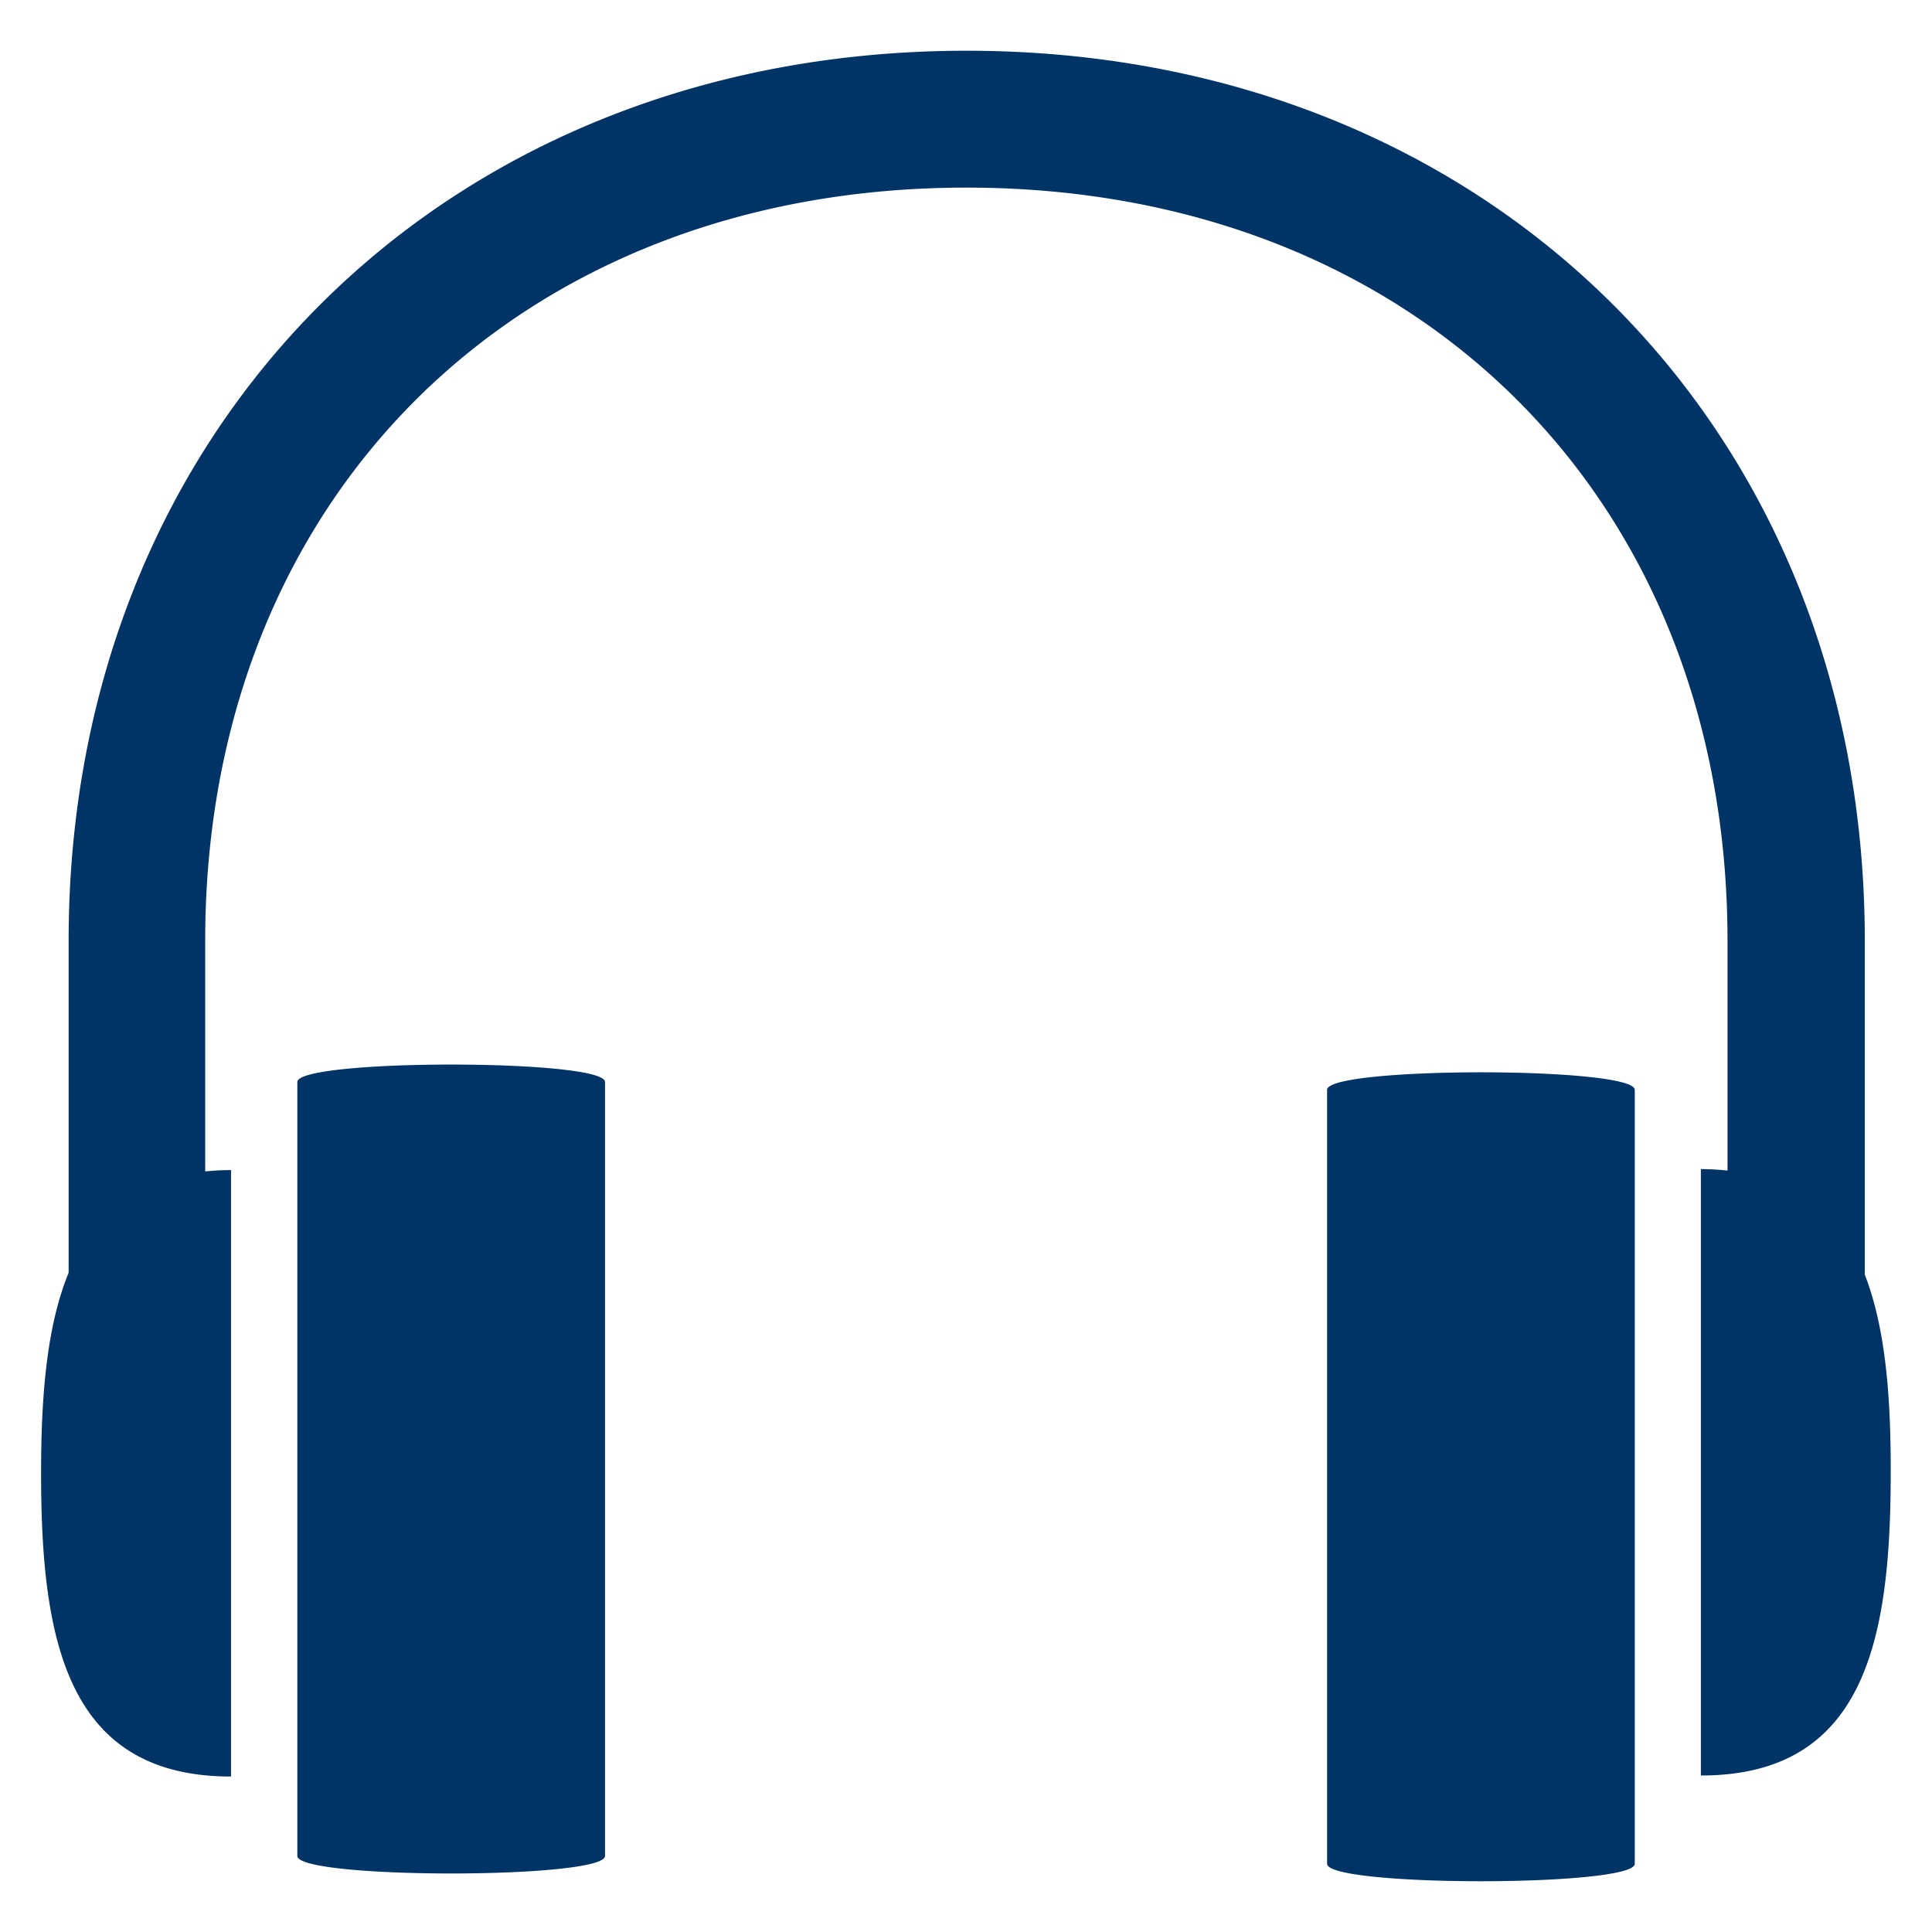 <svg xmlns="http://www.w3.org/2000/svg" width="19" height="19" viewBox="0 0 19 19"><path d="M13.051 10.718v7.611c0 .229 3.026.229 3.026 0v-7.611c0-.23-3.026-.23-3.026 0zm5.288 1.817V9.251c0-5.069-3.715-8.752-8.834-8.752-5.118 0-8.83 3.683-8.83 8.752v3.266c-.216.525-.271 1.214-.271 1.971 0 1.647.253 2.983 1.868 2.983v-5.964c-.089 0-.172.005-.254.013V9.251c0-4.36 3.08-7.406 7.486-7.406 4.408 0 7.485 3.046 7.485 7.406v2.261a2.682 2.682 0 0 0-.262-.015v5.964c1.615 0 1.867-1.335 1.867-2.979.002-.746-.051-1.423-.255-1.947zM2.924 10.641v7.611c0 .23 3.026.23 3.026 0v-7.611c0-.229-3.026-.229-3.026 0z" fill="#036"/></svg>